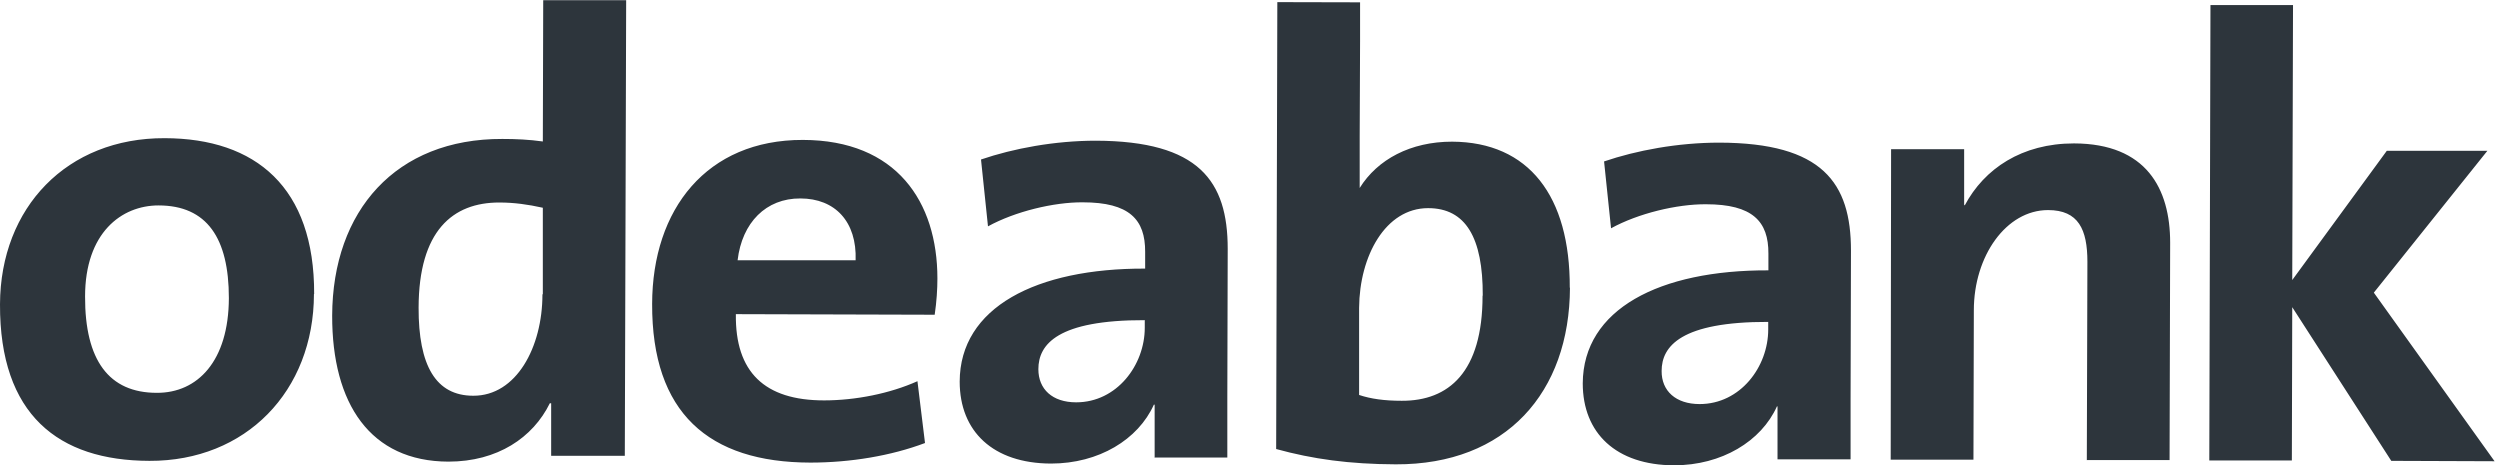 <?xml version="1.0" encoding="UTF-8"?><svg id="a" xmlns="http://www.w3.org/2000/svg" viewBox="0 0 129 24"><path d="M122.49,15.1l5.86-7.32h-5.19s-4.88,6.67-4.88,6.67l.04-14.19h-4.26s-.06,23.5-.06,23.5h4.26s.02-7.91.02-7.91l5.11,7.93,5.33.02-6.23-8.7ZM107.67,23.74h4.28s.03-11.22.03-11.22c0-2.79-1.23-5.11-4.96-5.12-2.69,0-4.63,1.3-5.64,3.2l-.03-.04v-2.86s-3.77,0-3.77,0l-.02,16.02h4.27s.02-7.71.02-7.71c0-2.8,1.67-5.17,3.83-5.17,1.57,0,2.03,1,2.03,2.67l-.03,10.24ZM91.72,23.7h3.77c0-.31,0-3.14,0-3.14l.02-7.63c0-3.5-1.47-5.56-6.8-5.57-2.13,0-4.27.4-5.94.97l.36,3.45c1.4-.77,3.4-1.25,4.9-1.24,2.4,0,3.23.88,3.22,2.55v.86c-5.62-.02-9.56,2-9.58,5.83,0,2.57,1.72,4.22,4.71,4.23,2.46,0,4.5-1.24,5.31-3.04h.03v2.74ZM91.24,17c0,1.93-1.44,3.85-3.54,3.85-1.23,0-1.97-.68-1.96-1.71,0-1.28,1.01-2.54,5.5-2.53v.39ZM81,14.85c.02-4.73-2.11-7.52-6.07-7.54-2.14,0-3.85.91-4.77,2.39v-2.66s.02-4.91.02-4.91V.12s-4.27-.01-4.27-.01l-.06,23.06c1.89.52,3.77.78,6.17.79,5.7.02,8.97-3.71,8.99-9.12ZM76.5,15.26c0,3.95-1.75,5.43-4.17,5.42-.9,0-1.6-.1-2.2-.3v-4.5c.02-2.67,1.36-5.14,3.56-5.14,1.94,0,2.83,1.52,2.82,4.51ZM59.56,23.61h3.77c0-.31,0-3.14,0-3.14l.02-7.63c0-3.5-1.48-5.56-6.8-5.58-2.13,0-4.26.4-5.93.97l.36,3.45c1.4-.77,3.4-1.25,4.89-1.24,2.4,0,3.23.88,3.22,2.56v.86c-5.62-.02-9.56,2-9.57,5.83,0,2.57,1.72,4.22,4.71,4.23,2.47,0,4.5-1.24,5.31-3.04h.04v2.74ZM59.07,16.91c0,1.93-1.44,3.85-3.54,3.85-1.23,0-1.95-.68-1.95-1.71,0-1.29,1-2.54,5.49-2.53v.39ZM48.23,16.24c.1-.68.14-1.32.14-1.87,0-3.96-2.11-7.14-6.94-7.15-4.96-.01-7.77,3.57-7.78,8.46-.02,5.62,2.91,8.18,8.16,8.19,2.07,0,4.17-.35,5.92-1.01l-.39-3.19c-1.43.64-3.2.99-4.82.99-3.07,0-4.59-1.46-4.55-4.45l10.25.03ZM44.15,13.43h-6.09c.23-1.95,1.47-3.2,3.24-3.19,1.79,0,2.92,1.2,2.85,3.19ZM28.44,23.52h3.8S32.31.01,32.31.01h-4.28s-.02,7.29-.02,7.29c-.72-.1-1.39-.13-2.09-.13-5.49-.02-8.76,3.7-8.78,9.11-.01,4.56,1.97,7.53,6,7.54,2.53,0,4.36-1.24,5.23-3.01h.07s0,2.71,0,2.71ZM27.99,15.19c0,2.73-1.35,5.24-3.57,5.23-1.93,0-2.83-1.55-2.82-4.55.01-3.95,1.75-5.43,4.18-5.42.74,0,1.47.1,2.23.27v4.46ZM16.21,15.17c.02-5.5-3.01-8.03-7.71-8.04C3.46,7.11.02,10.7,0,15.7c-.02,5.7,3.01,8.07,7.71,8.08,4.97.02,8.48-3.59,8.49-8.61ZM11.81,15.38c-.01,3.26-1.62,4.9-3.72,4.89-2.47,0-3.71-1.68-3.7-4.97,0-3.29,1.88-4.7,3.79-4.7,2.5,0,3.63,1.69,3.63,4.78Z" fill="#2d353c" fill-rule="evenodd" stroke-width="0"/></svg>